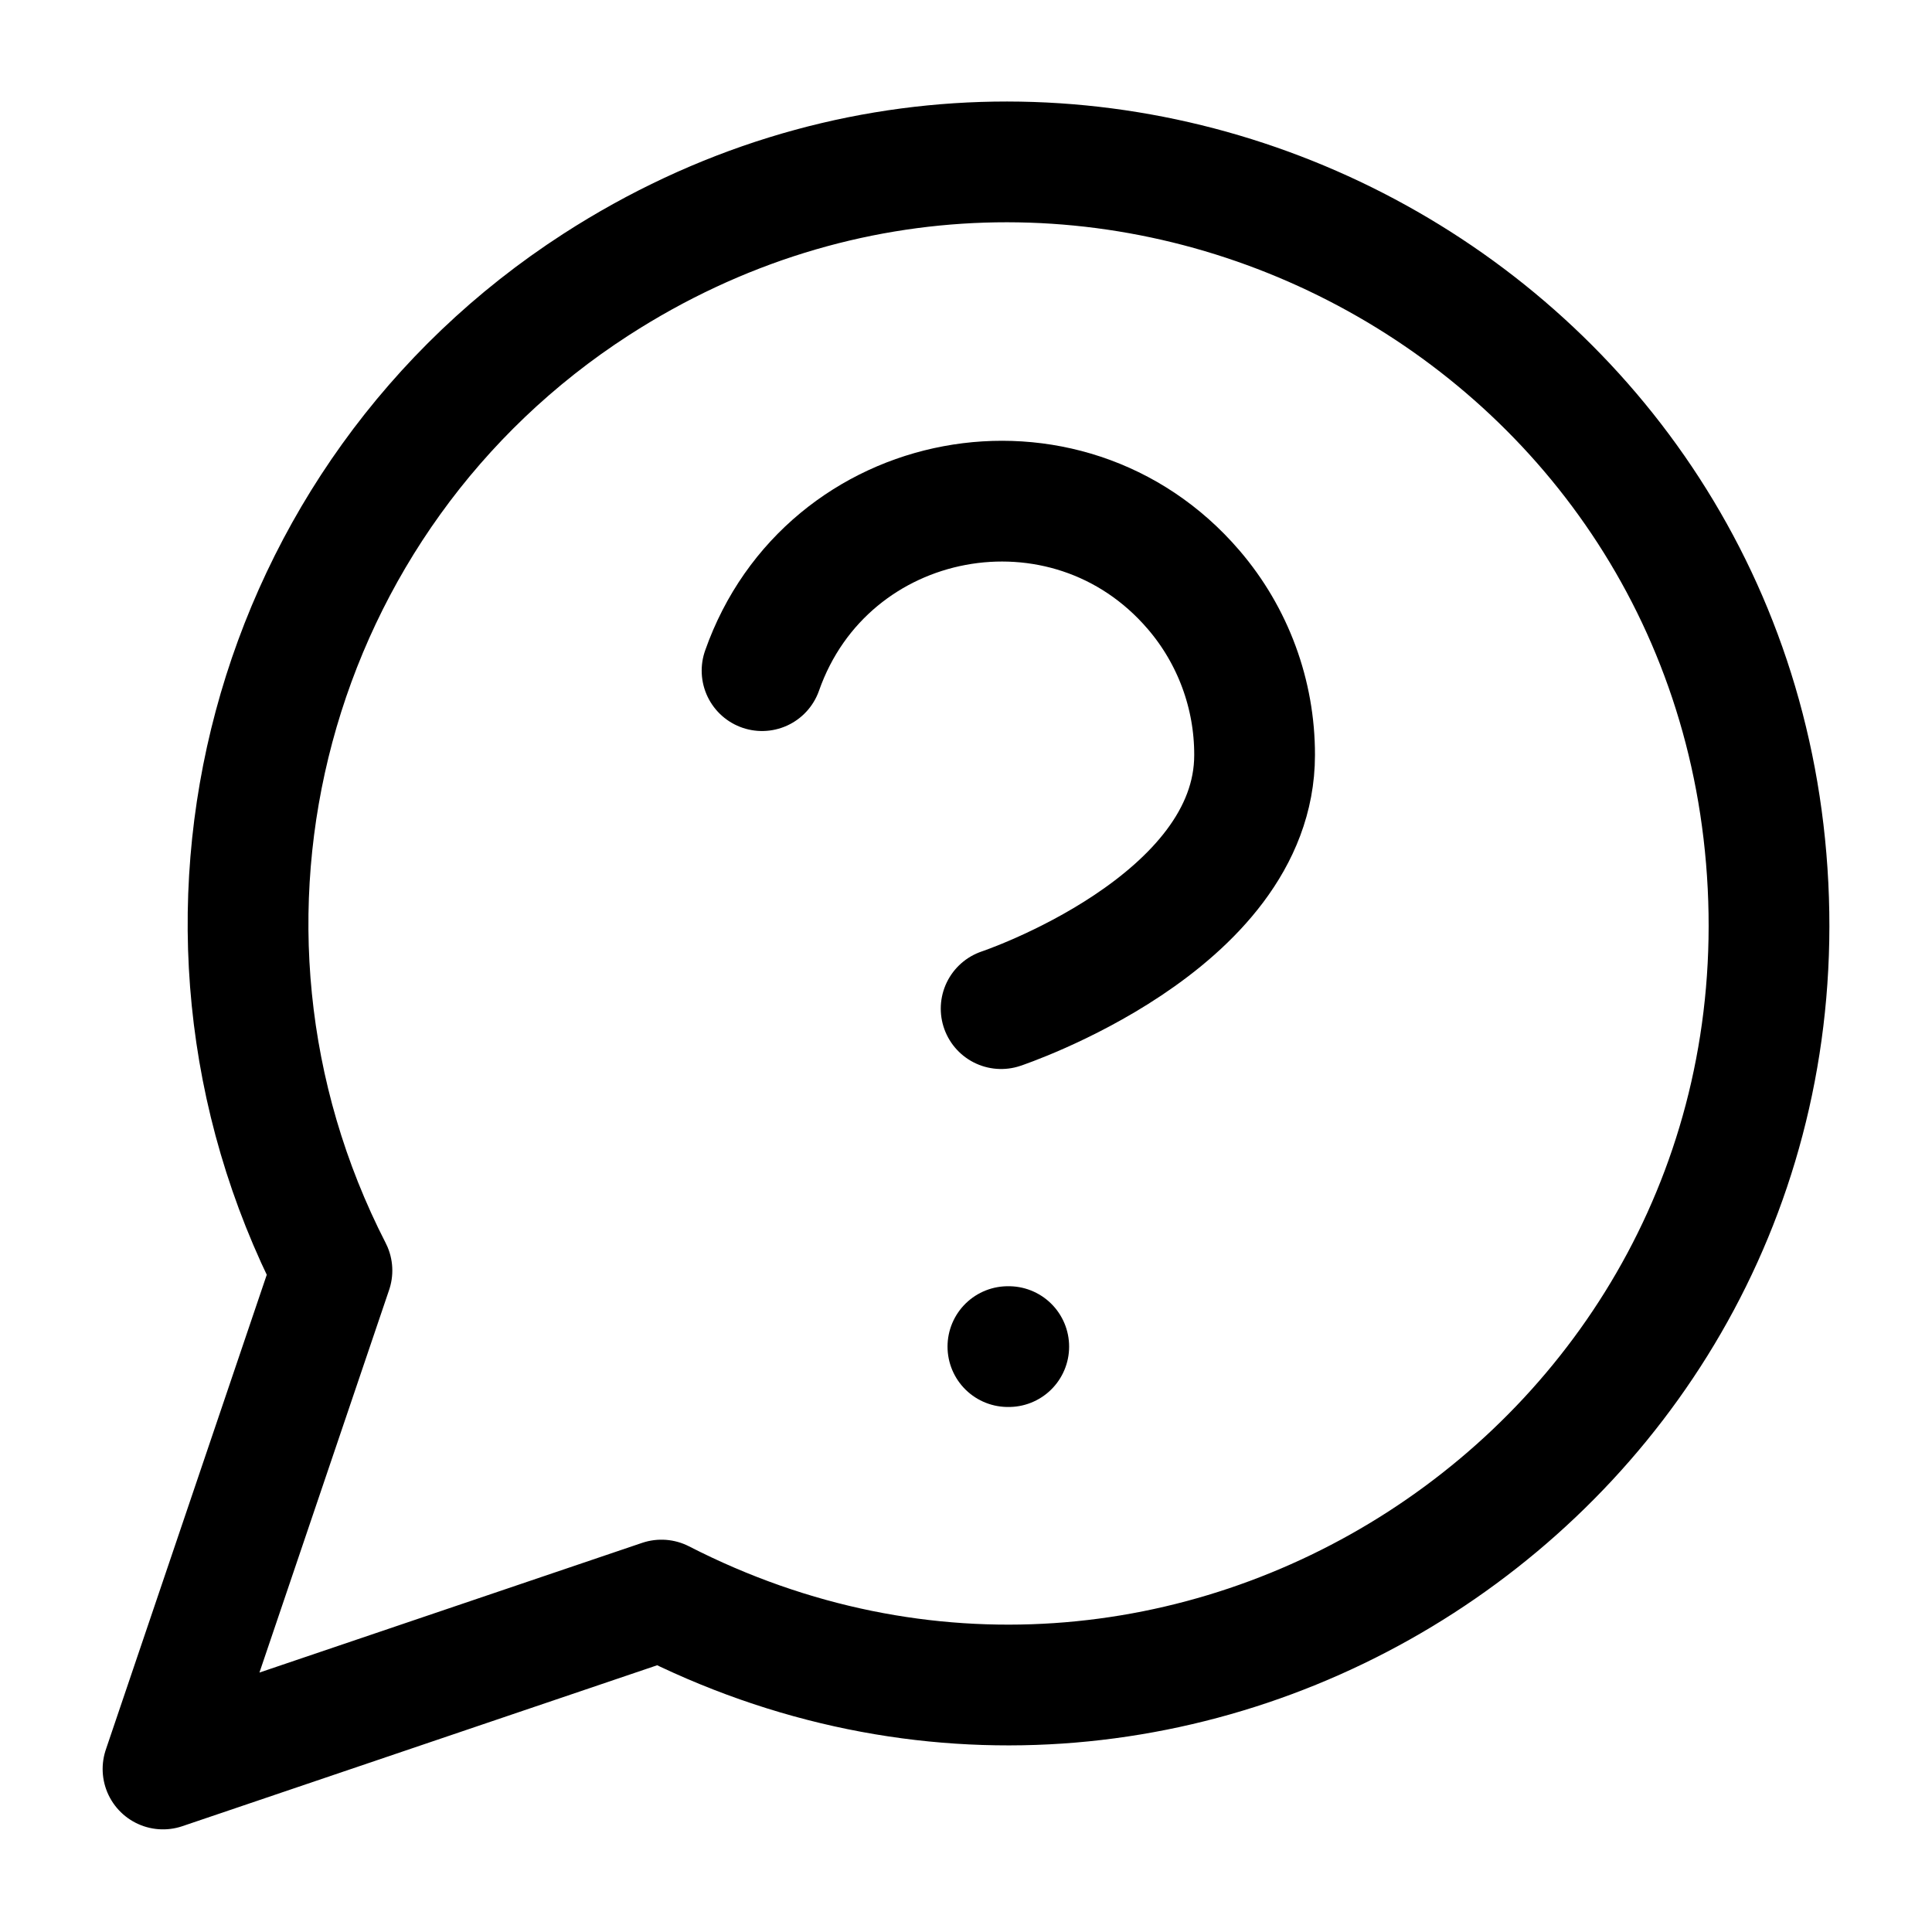 <svg xmlns="http://www.w3.org/2000/svg" width="16" height="16" fill="none" viewBox="0 0 16 16"><g clip-path="url(#clip0_51_4)"><path stroke="#000" stroke-linecap="round" stroke-linejoin="round" d="M5.478 13.251C9.792 15.463 14.883 12.177 14.642 7.335C14.402 2.493 9.01 -0.273 4.937 2.356C2.218 4.112 1.272 7.642 2.749 10.522L1.35 14.65L5.478 13.251Z"/><path stroke="#000" stroke-linecap="round" stroke-linejoin="round" d="M6.311 5.554C6.847 4.029 8.833 3.657 9.885 4.884C10.212 5.265 10.391 5.751 10.39 6.253C10.39 7.653 8.291 8.353 8.291 8.353"/><path stroke="#000" stroke-linecap="round" stroke-linejoin="round" d="M8.347 11.152H8.354"/></g><defs><clipPath id="clip0_51_4"><rect width="16" height="16" fill="#fff"/></clipPath></defs></svg>